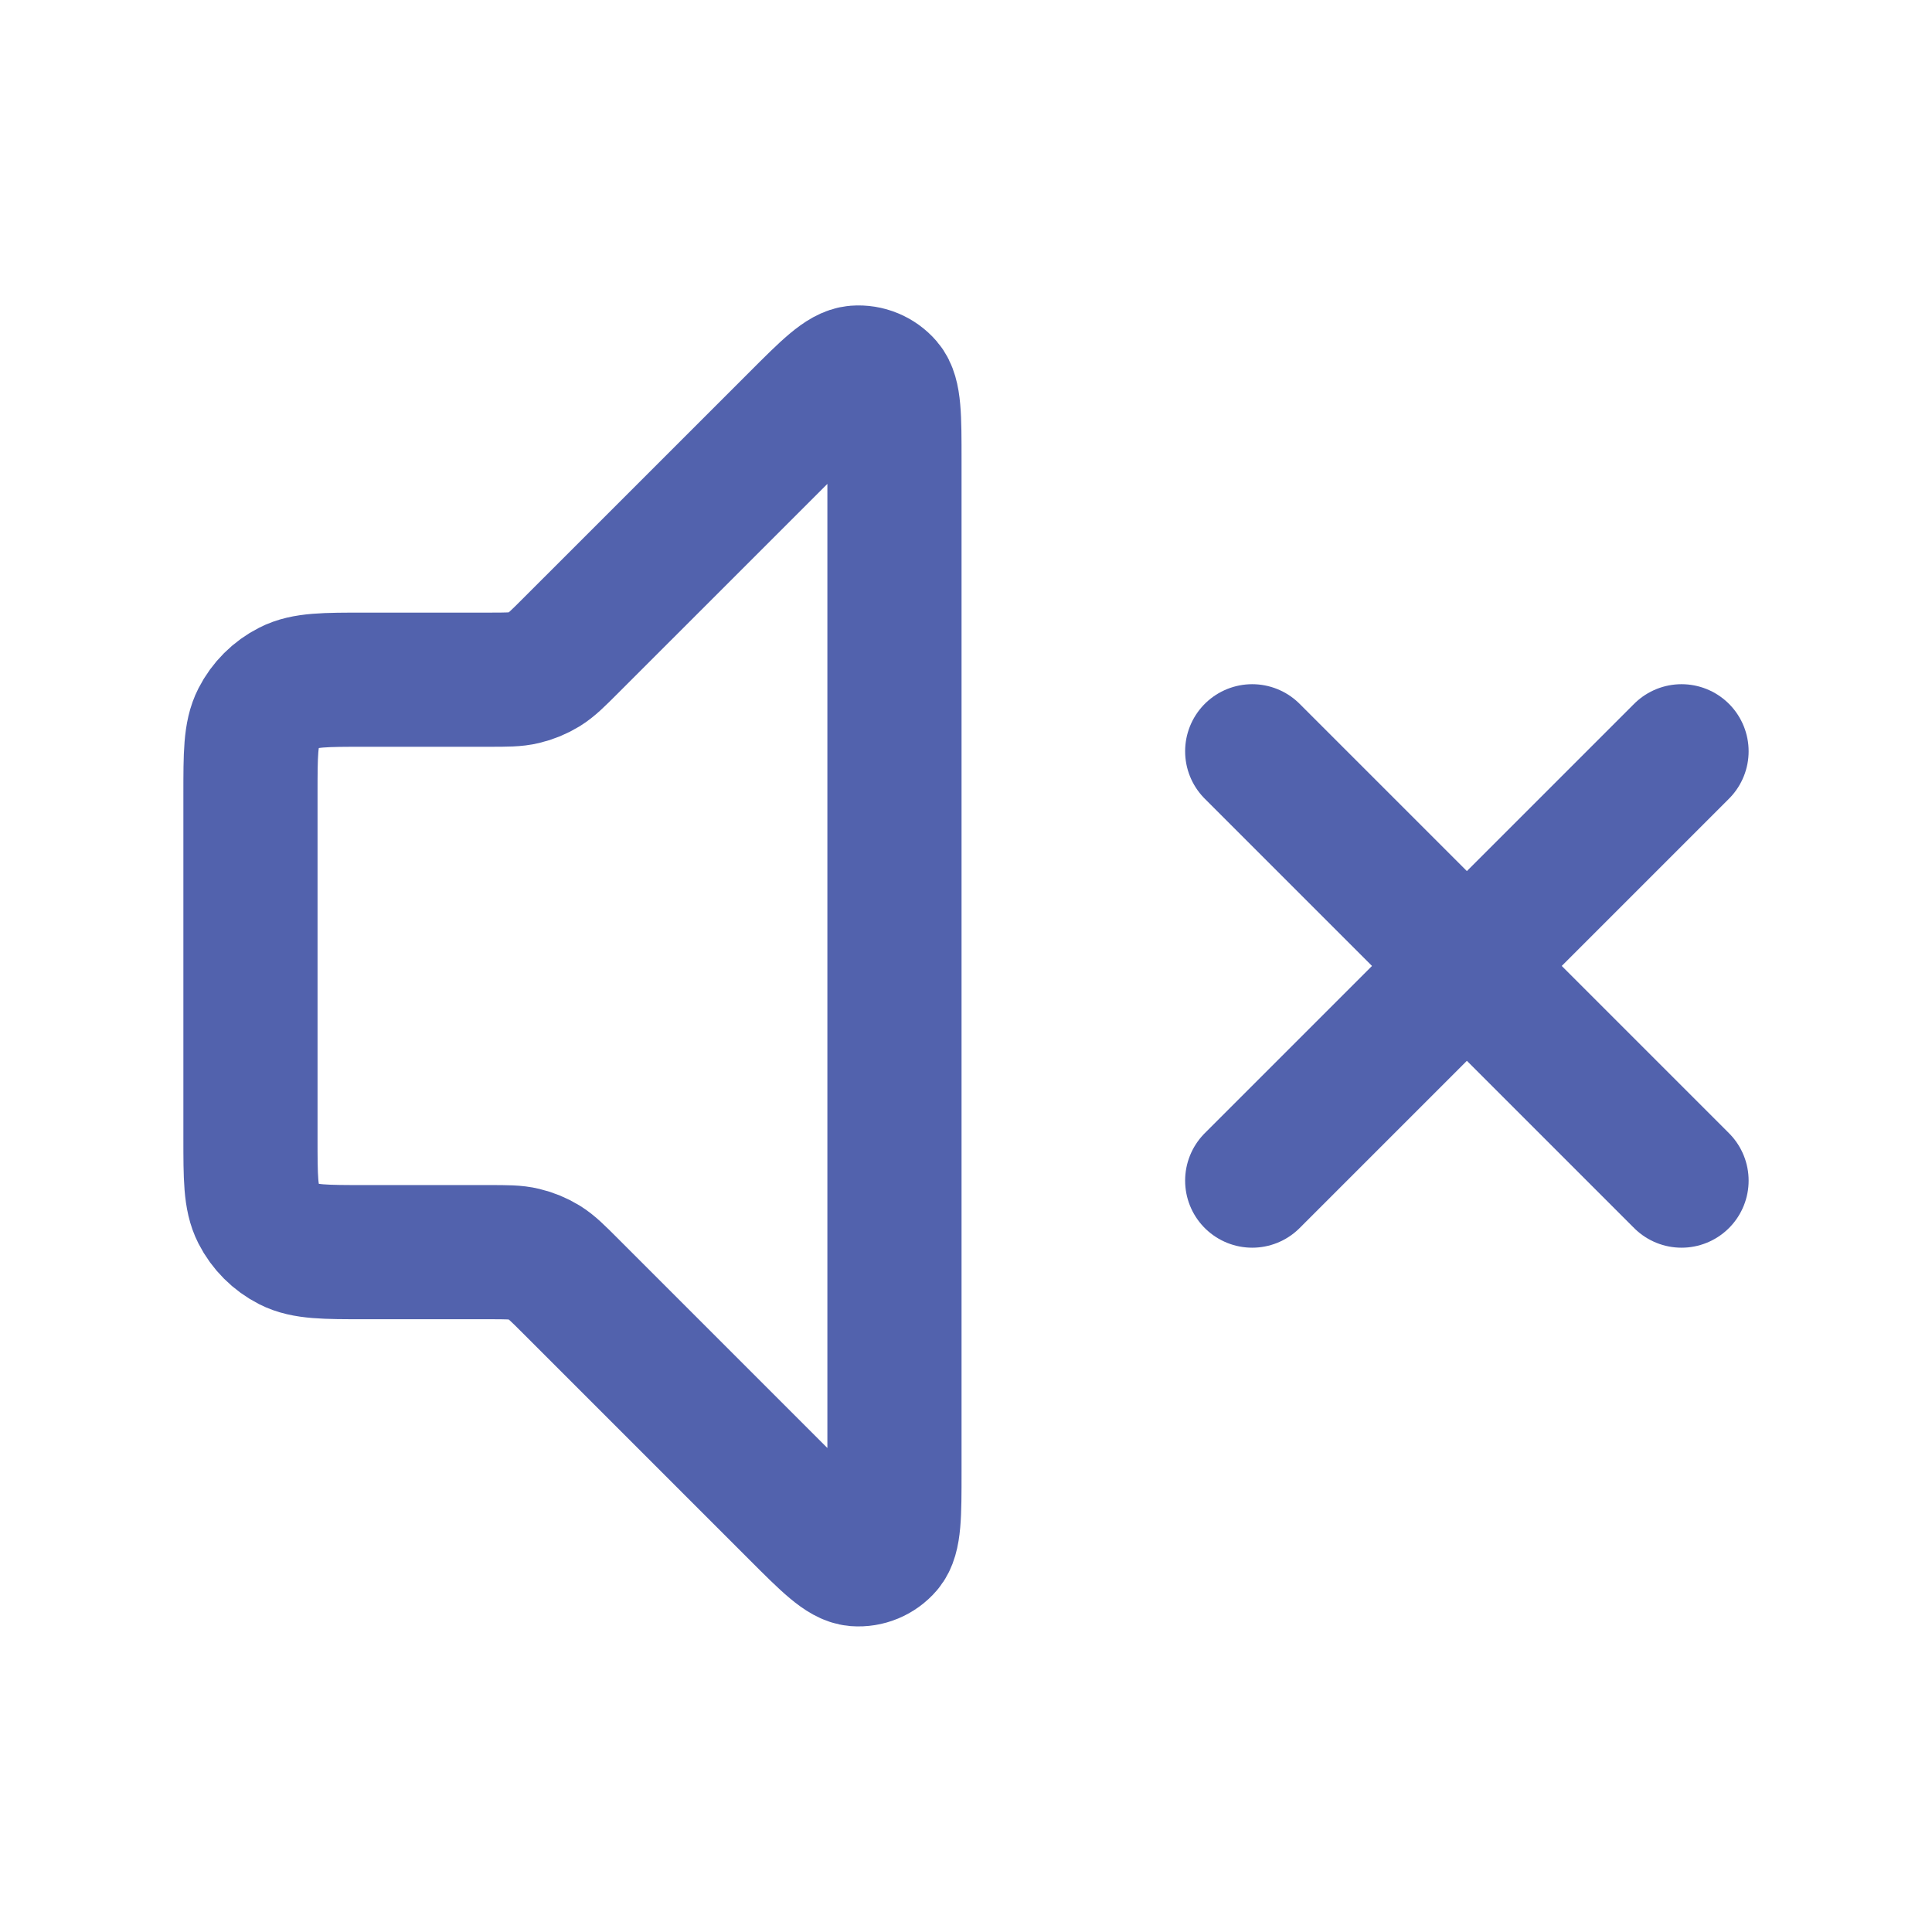 <svg width="36" height="36" viewBox="0 0 36 36" fill="none" xmlns="http://www.w3.org/2000/svg">
<path d="M31.333 13.999L23.333 21.999M23.333 13.999L31.333 21.999M14.846 7.82L10.625 12.04C10.394 12.271 10.279 12.386 10.145 12.469C10.025 12.542 9.895 12.596 9.759 12.628C9.606 12.665 9.443 12.665 9.116 12.665H6.8C6.053 12.665 5.68 12.665 5.395 12.811C5.144 12.938 4.94 13.142 4.812 13.393C4.667 13.678 4.667 14.052 4.667 14.799V21.199C4.667 21.945 4.667 22.319 4.812 22.604C4.94 22.855 5.144 23.059 5.395 23.187C5.68 23.332 6.053 23.332 6.8 23.332H9.116C9.443 23.332 9.606 23.332 9.759 23.369C9.895 23.401 10.025 23.455 10.145 23.528C10.279 23.611 10.394 23.726 10.625 23.957L14.846 28.178C15.417 28.749 15.703 29.034 15.948 29.054C16.16 29.07 16.368 28.984 16.507 28.822C16.667 28.635 16.667 28.231 16.667 27.423V8.574C16.667 7.766 16.667 7.362 16.507 7.175C16.368 7.013 16.16 6.927 15.948 6.943C15.703 6.963 15.417 7.248 14.846 7.82Z" stroke="#5262AD" stroke-width="2.5" stroke-linecap="round" stroke-linejoin="round"/>
</svg>
